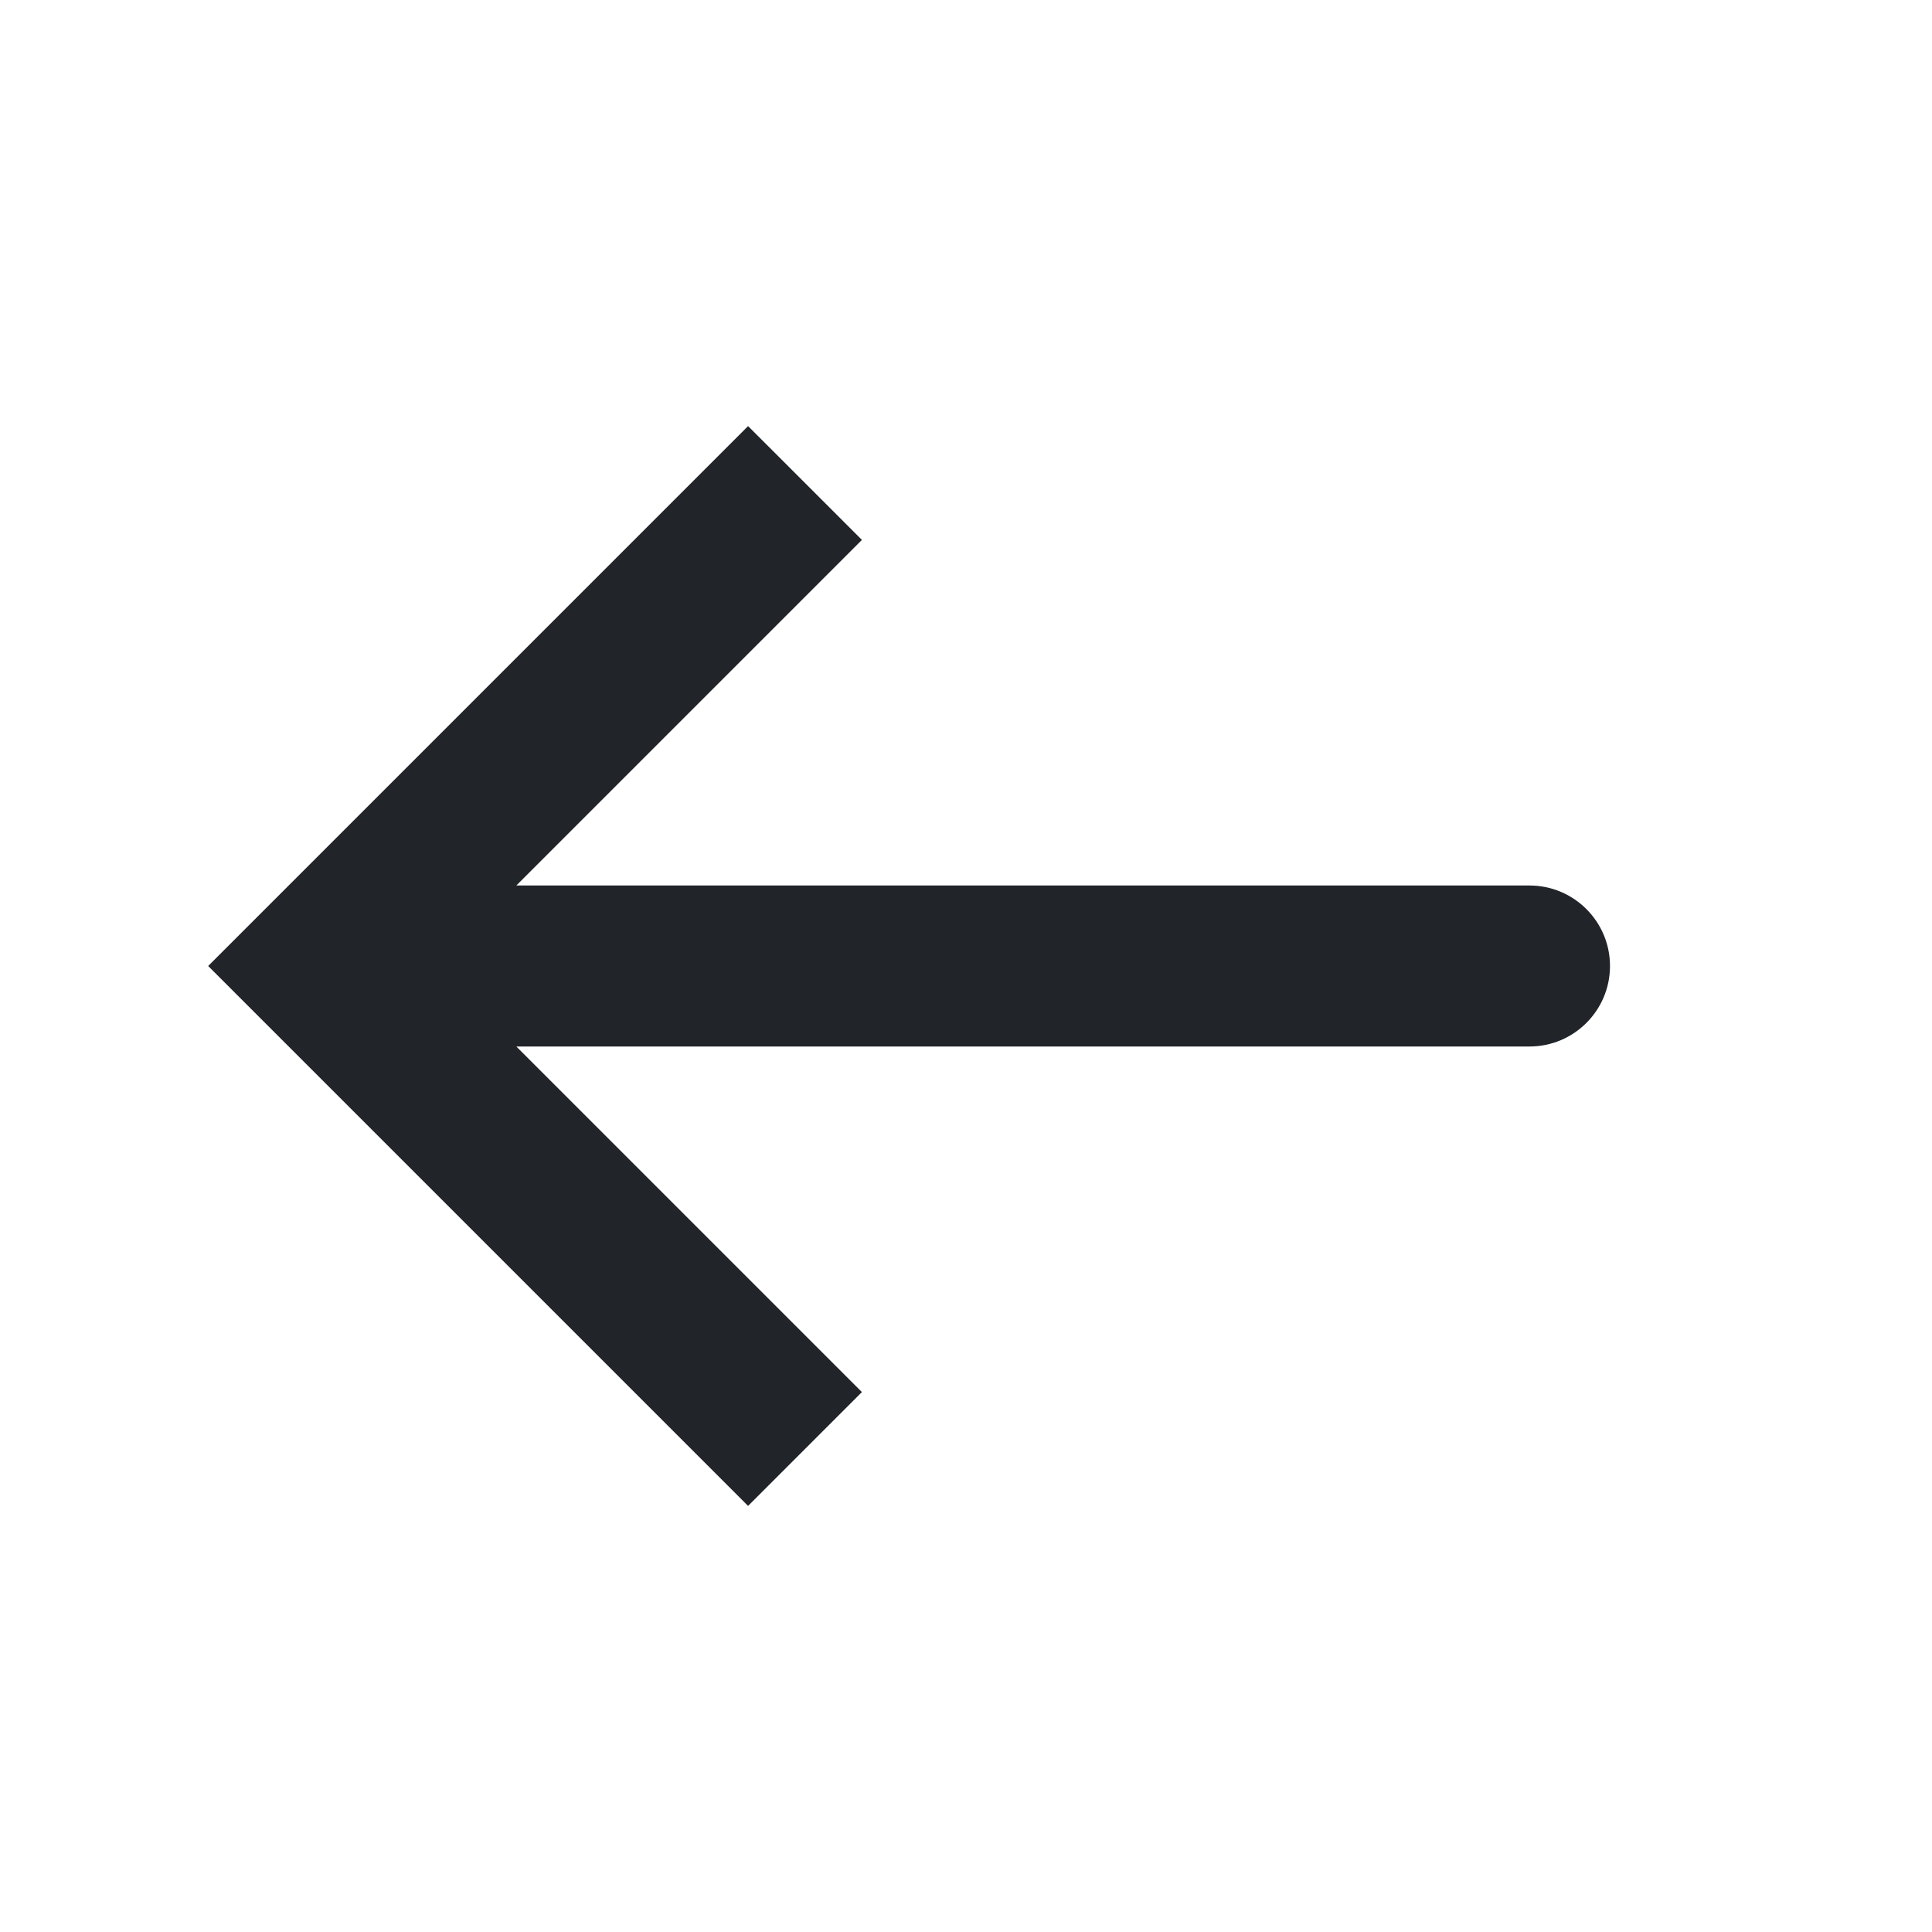 <svg width="24" height="24" viewBox="0 0 24 24" fill="none" xmlns="http://www.w3.org/2000/svg">
<path fill-rule="evenodd" clip-rule="evenodd" d="M3.293 11.293L9.293 5.293L10.707 6.707L6.414 11H19C19.552 11 20 11.448 20 12C20 12.552 19.552 13 19 13H6.414L10.707 17.293L9.293 18.707L3.293 12.707L2.586 12L3.293 11.293Z" fill="#212429"/>
</svg>
